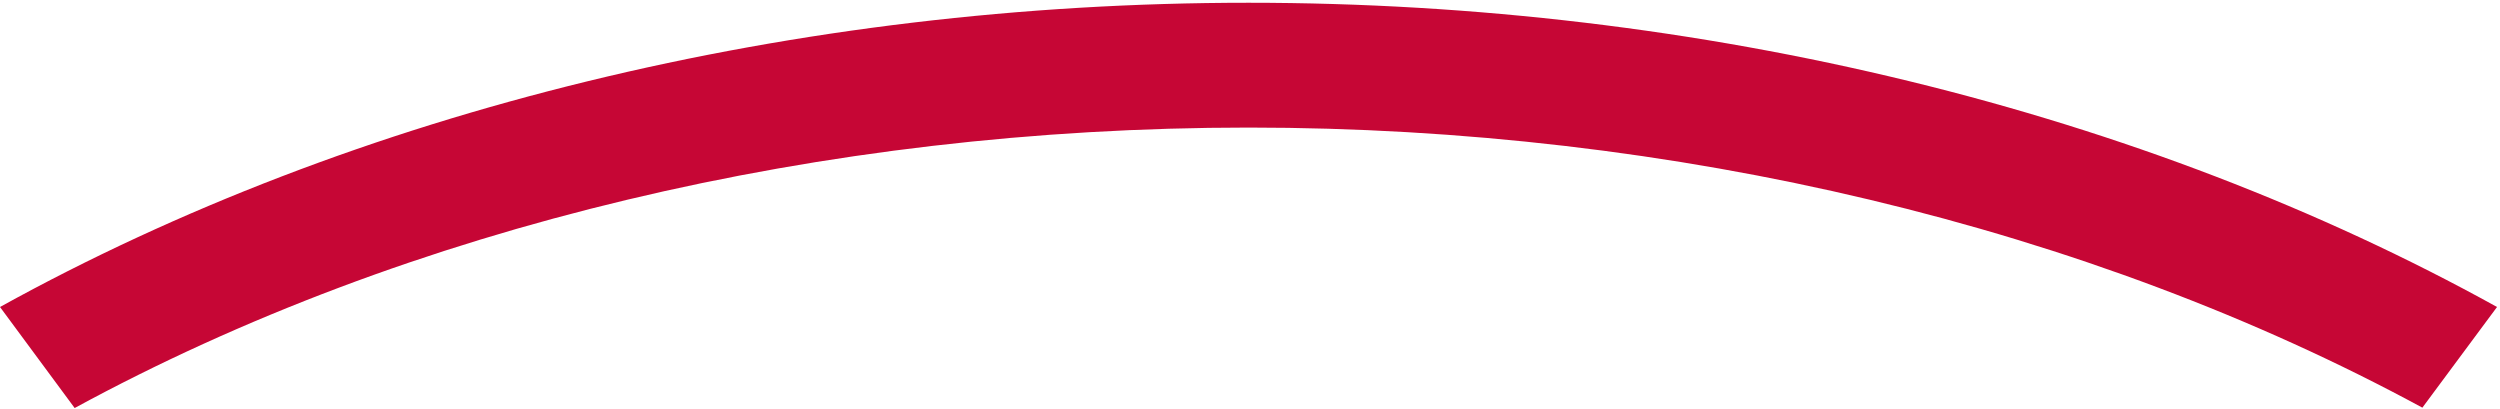 <svg width="673" height="110" viewBox="0 0 673 110" fill="none" xmlns="http://www.w3.org/2000/svg">
<path d="M0 82.642C95.7 29.742 214.3 0.742 336.1 0.742C457.9 0.742 576.6 29.742 672.2 82.642L652.1 109.742C562.3 61.042 450.7 34.342 336.1 34.342C221.5 34.342 109.8 61.042 20.1 109.842L0 82.642Z" fill="#C60635"/>
</svg>
